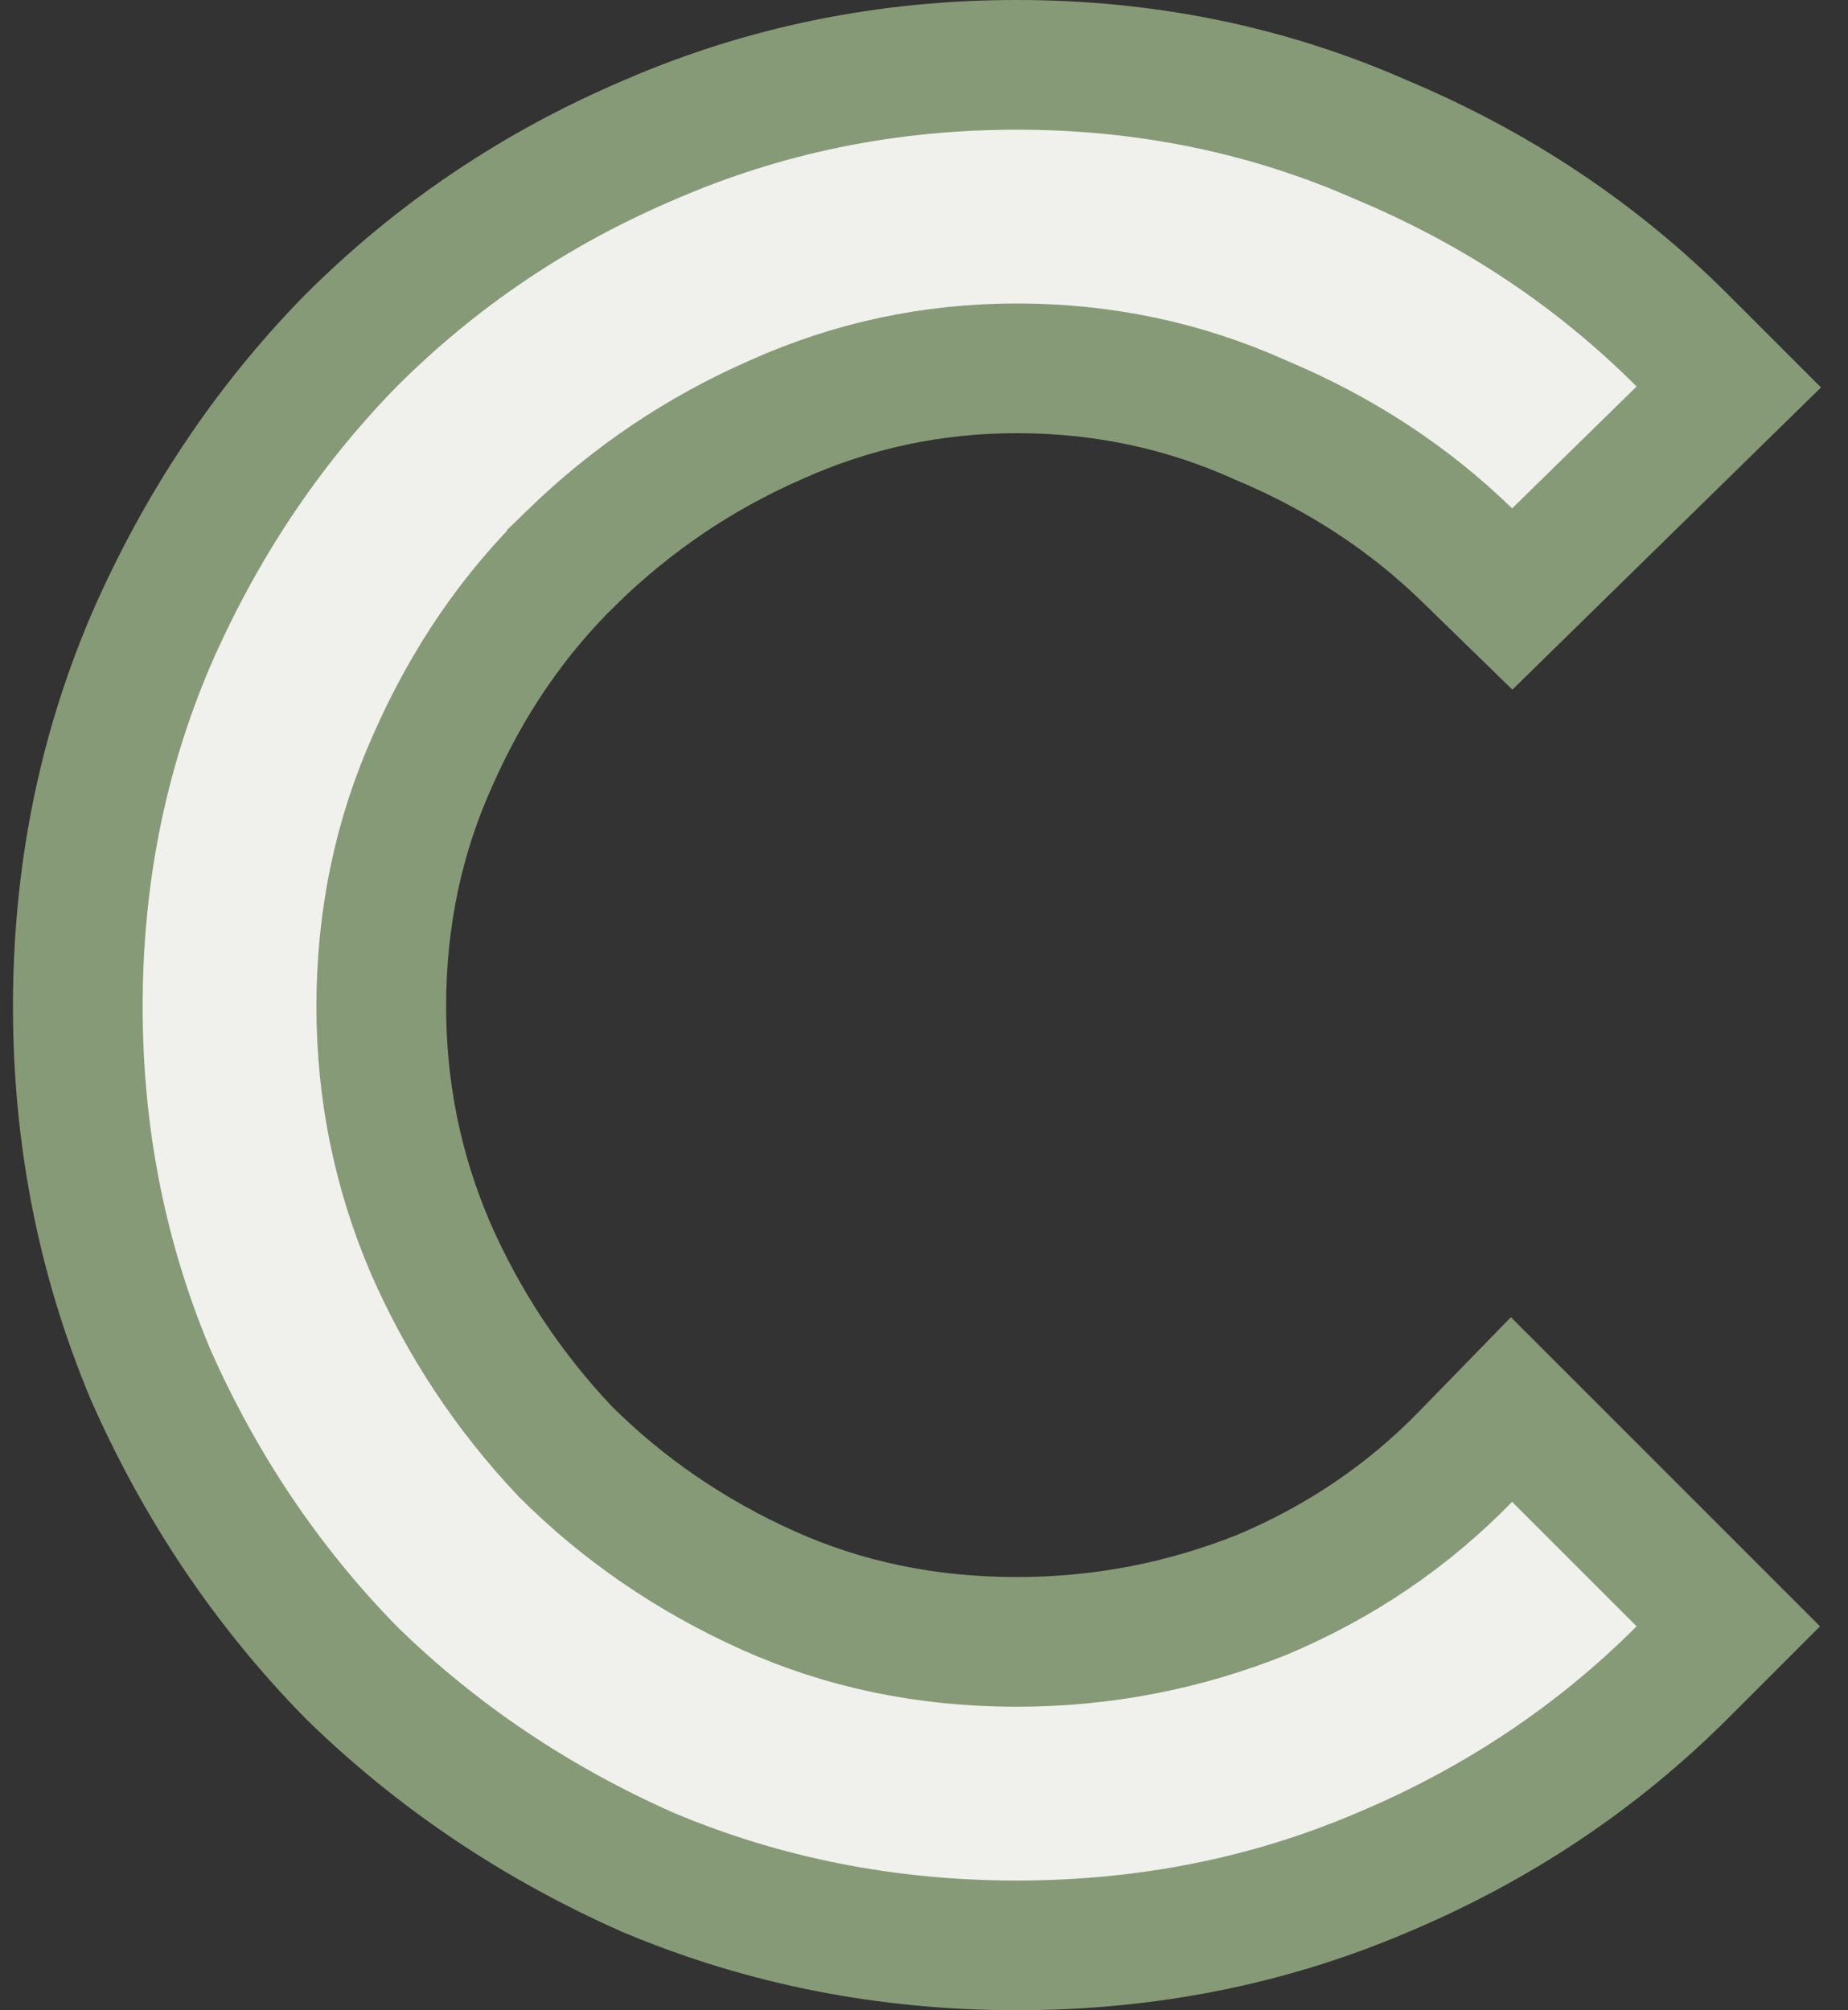 <svg width="57" height="62" viewBox="0 0 57 62" fill="none" xmlns="http://www.w3.org/2000/svg">
<rect x="0" y="0" width="57" height="62" fill="#333333" stroke="none"/>
<path d="M51.894 51.574L53.308 50.16L51.894 48.746L48.054 44.906L46.621 43.473L45.207 44.925C43.429 46.751 41.34 48.171 38.921 49.189C36.496 50.157 33.98 50.64 31.36 50.64C28.585 50.64 26.039 50.106 23.699 49.056C21.31 47.983 19.226 46.553 17.433 44.765C15.683 42.913 14.299 40.823 13.275 38.485C12.265 36.126 11.76 33.65 11.76 31.04C11.76 28.323 12.292 25.804 13.344 23.459L13.348 23.452L13.351 23.445C14.426 21 15.856 18.924 17.635 17.194L17.635 17.193C19.492 15.385 21.585 13.975 23.922 12.952L23.93 12.948L23.939 12.944C26.293 11.887 28.761 11.36 31.36 11.36C34.018 11.36 36.511 11.89 38.861 12.944L38.883 12.954L38.905 12.964C41.353 13.992 43.46 15.377 45.245 17.113L46.644 18.475L48.039 17.109L51.879 13.349L53.323 11.935L51.894 10.506C49.255 7.867 46.162 5.806 42.631 4.323C39.116 2.77 35.351 2 31.36 2C27.364 2 23.574 2.772 20.009 4.323C16.527 5.808 13.462 7.87 10.826 10.506L10.818 10.514L10.81 10.521C8.232 13.157 6.178 16.243 4.646 19.762L4.643 19.769L4.64 19.776C3.142 23.291 2.4 27.052 2.4 31.04C2.4 35.028 3.142 38.812 4.636 42.373L4.643 42.392L4.651 42.41C6.184 45.873 8.237 48.928 10.81 51.559L10.826 51.574L10.841 51.59C13.472 54.163 16.527 56.216 19.99 57.749L20.008 57.757L20.026 57.764C23.588 59.258 27.372 60 31.36 60C35.346 60 39.106 59.259 42.619 57.762C46.155 56.279 49.252 54.216 51.894 51.574Z" fill="#F0F1EC" stroke="#879A77" stroke-width="4"/>
</svg>
